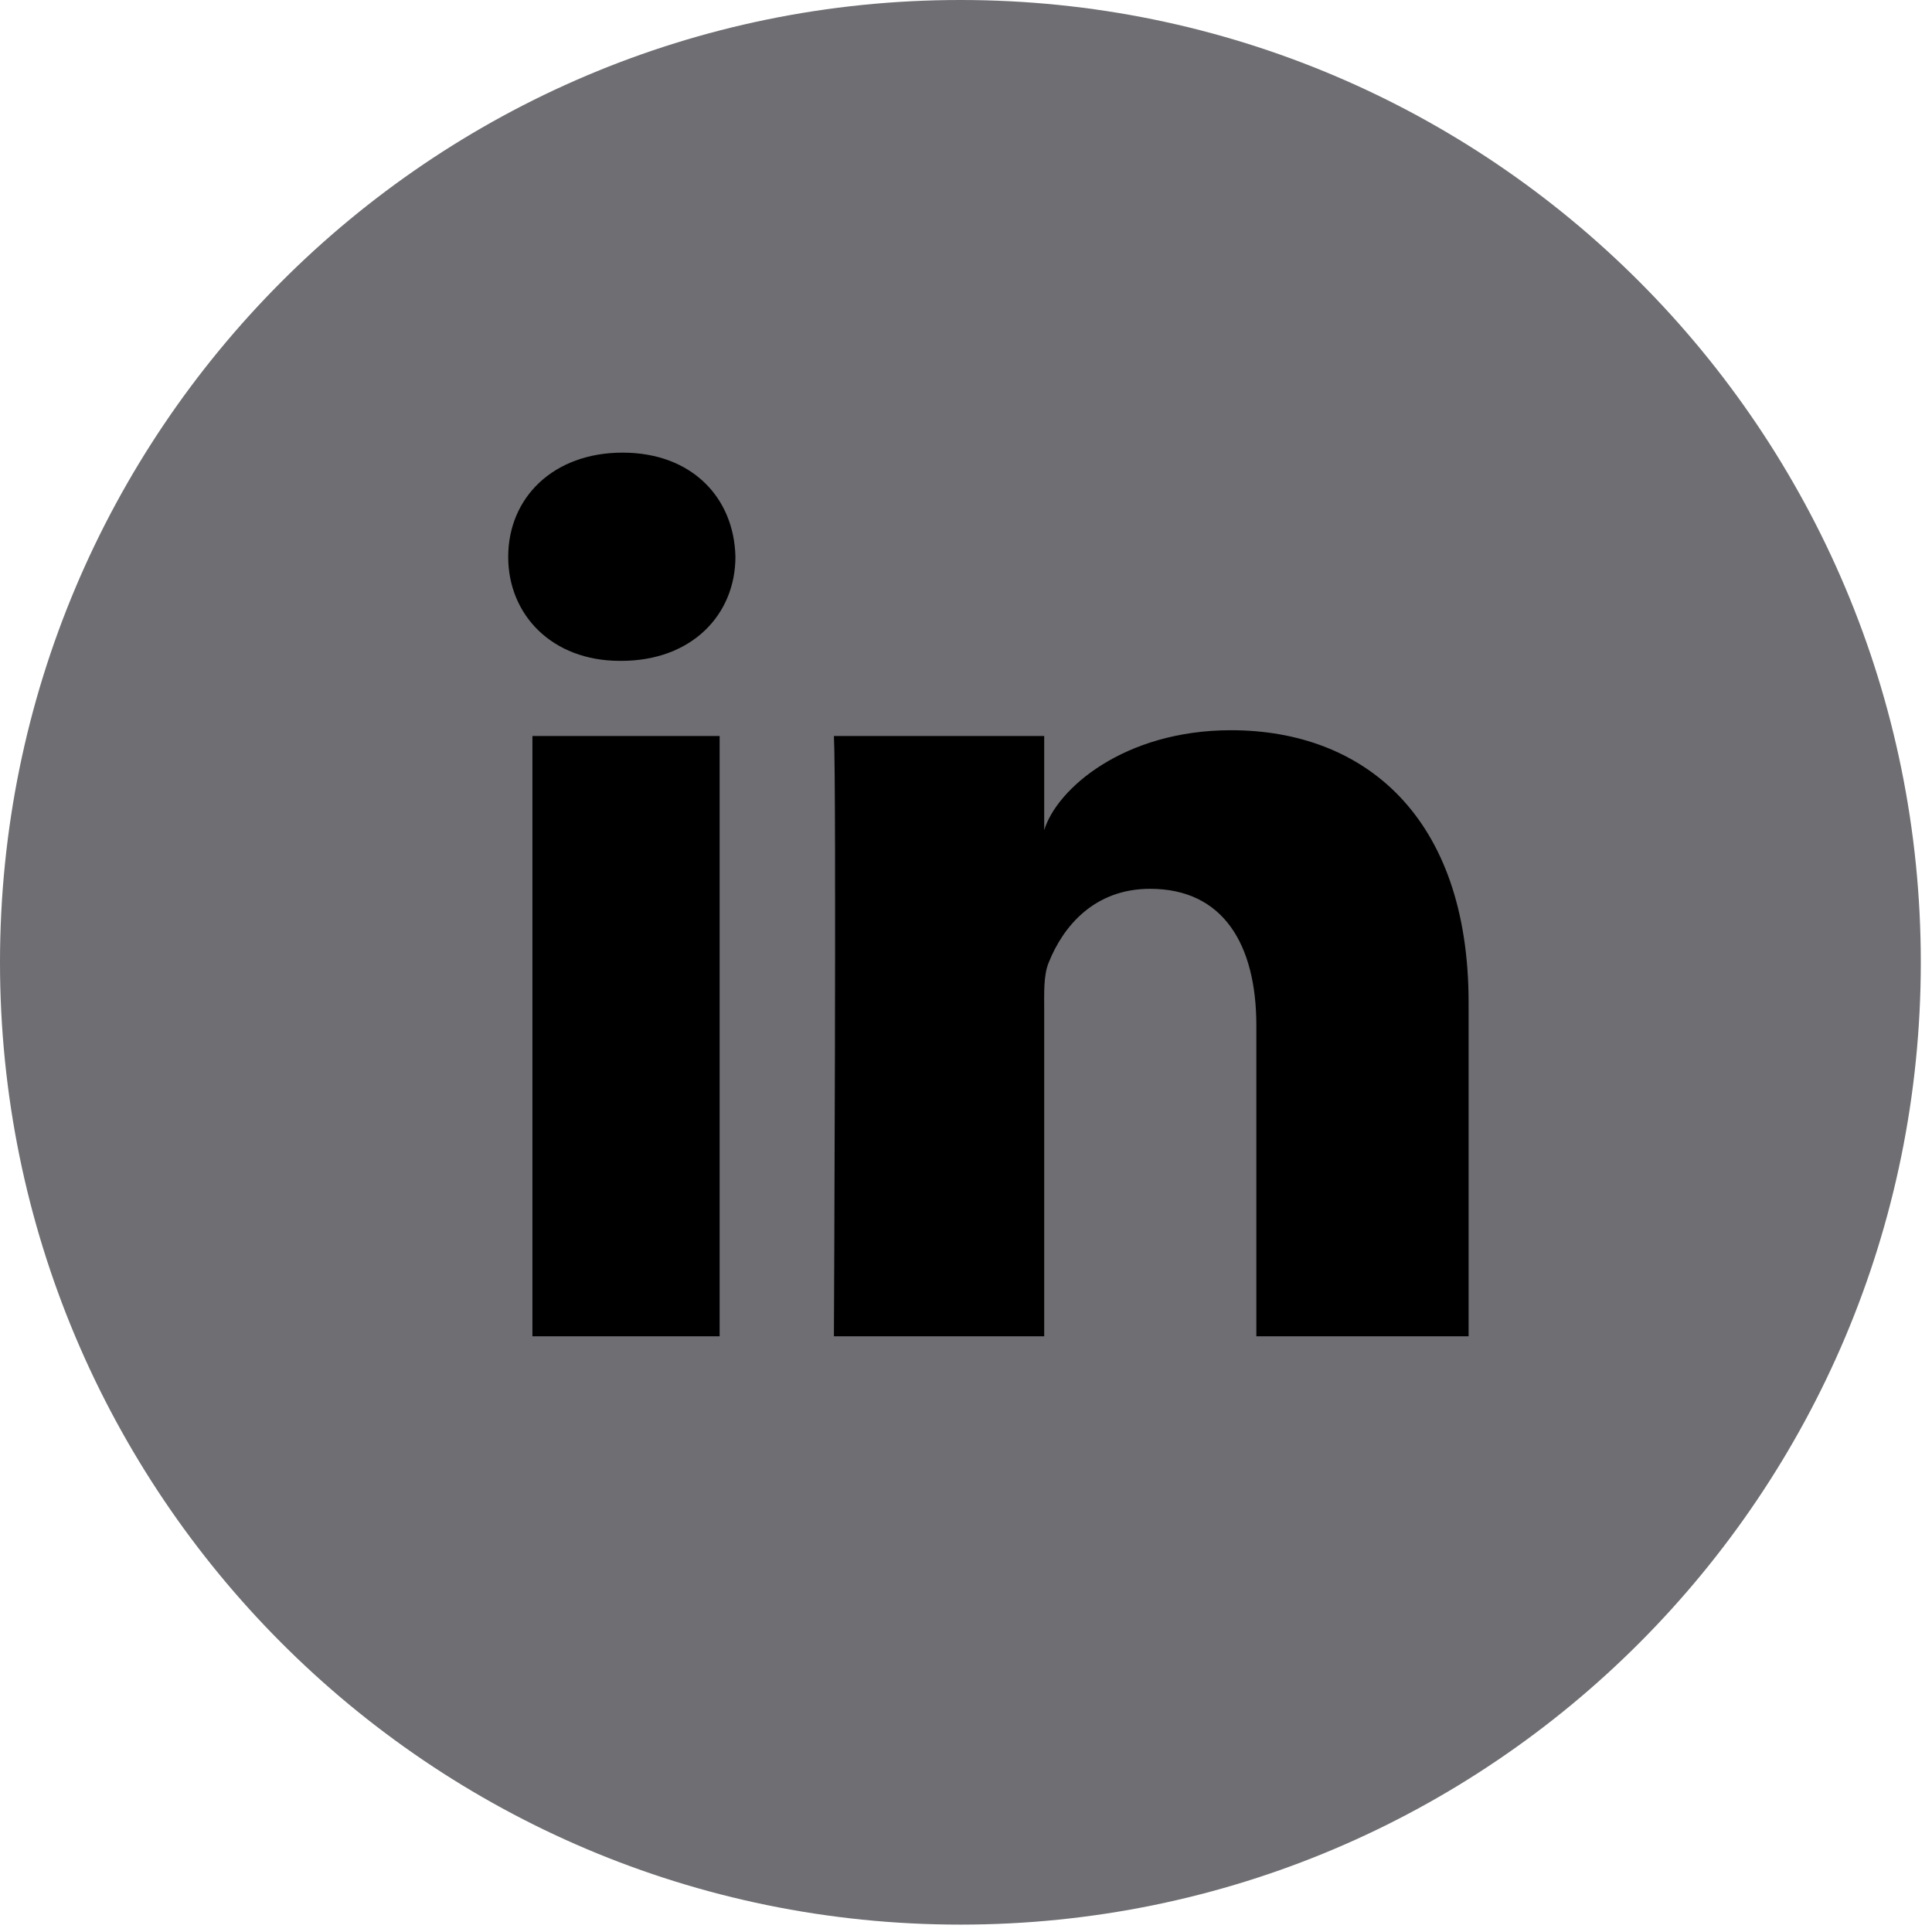 <?xml version="1.0" encoding="UTF-8"?>
<svg width="84px" height="84px" viewBox="0 0 84 84" version="1.1" xmlns="http://www.w3.org/2000/svg" xmlns:xlink="http://www.w3.org/1999/xlink">
    <!-- Generator: Sketch 45.1 (43504) - http://www.bohemiancoding.com/sketch -->
    <title>linkedin</title>
    <desc>Created with Sketch.</desc>
    <defs></defs>
    <g id="Elements" stroke="none" stroke-width="1" fill="none" fill-rule="evenodd">
        <g id="linkedin">
            <path d="M83.513,41.84 C83.513,18.733 64.822,0 41.756,0 C18.693,0 0,18.733 0,41.84 C0,64.946 18.693,83.679 41.756,83.679 C64.822,83.679 83.513,64.946 83.513,41.84 Z" id="Fill-1" fill="#6E6E73"></path>
            <path d="M63.852,58.098 L54.624,58.098 L54.624,44.592 C54.624,41.057 53.18,38.644 50.006,38.644 C47.577,38.644 46.227,40.273 45.599,41.842 C45.363,42.405 45.4,43.188 45.4,43.975 L45.4,58.098 L36.257,58.098 C36.257,58.098 36.375,34.174 36.257,32 L45.4,32 L45.4,36.096 C45.94,34.305 48.861,31.749 53.524,31.749 C59.308,31.749 63.852,35.503 63.852,43.586 L63.852,58.098 Z M27.011,28.733 L26.952,28.733 C24.006,28.733 22.096,26.738 22.096,24.211 C22.096,21.633 24.062,19.68 27.068,19.68 C30.07,19.68 31.916,21.628 31.975,24.204 C31.975,26.733 30.07,28.733 27.011,28.733 L27.011,28.733 Z M23.149,58.098 L31.288,58.098 L31.288,32 L23.149,32 L23.149,58.098 Z" id="Fill-4" fill="#000000"></path>
        </g>
    </g>
</svg>